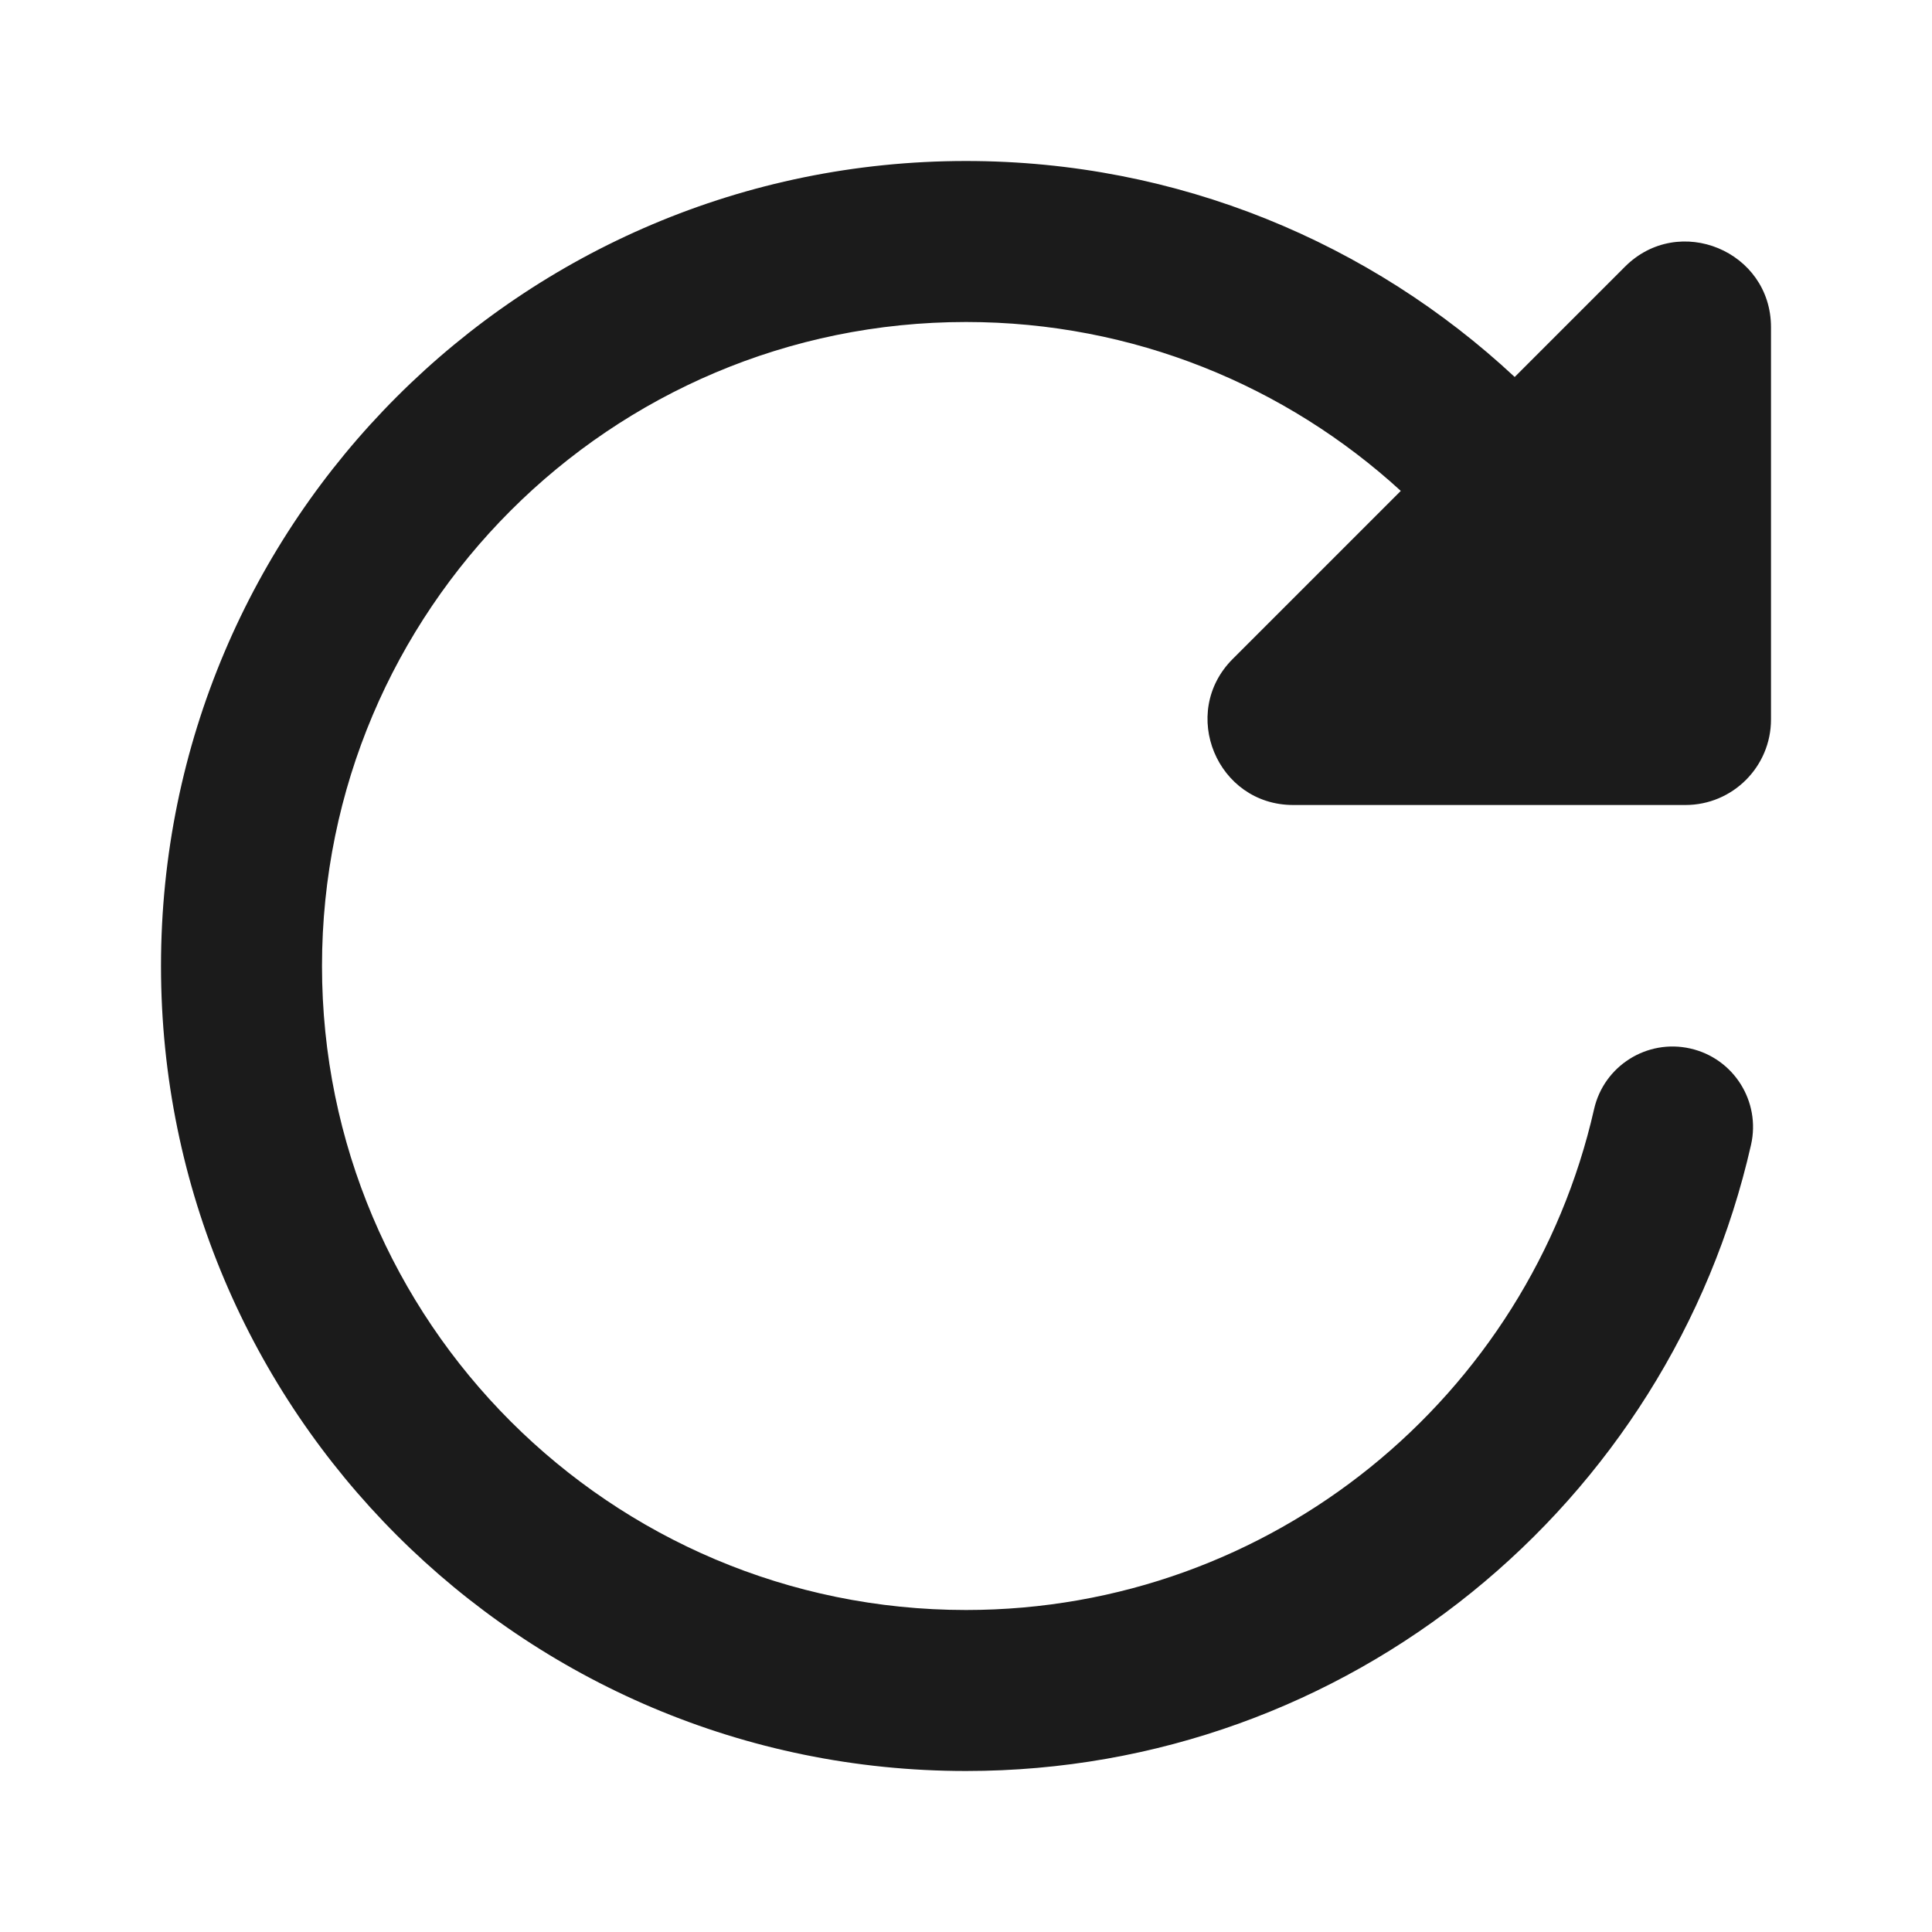 <svg width="24" height="24" viewBox="0 0 24 24" fill="none" xmlns="http://www.w3.org/2000/svg">
<path d="M4 12C4 7.582 7.582 4 12 4C14.081 4 15.977 4.795 17.401 6.098L15.313 8.186C14.644 8.855 15.118 10 16.065 10H20.937C21.524 10 22 9.524 22 8.937V4.065C22 3.118 20.855 2.644 20.186 3.313L18.816 4.683C17.031 3.019 14.635 2 12 2C6.477 2 2 6.477 2 12C2 17.523 6.477 22 12 22C16.76 22 20.742 18.675 21.752 14.221C21.874 13.683 21.537 13.147 20.998 13.025C20.46 12.903 19.924 13.24 19.802 13.779C18.993 17.341 15.806 20 12 20C7.582 20 4 16.418 4 12Z" fill="#1B1B1B"/>
</svg>
